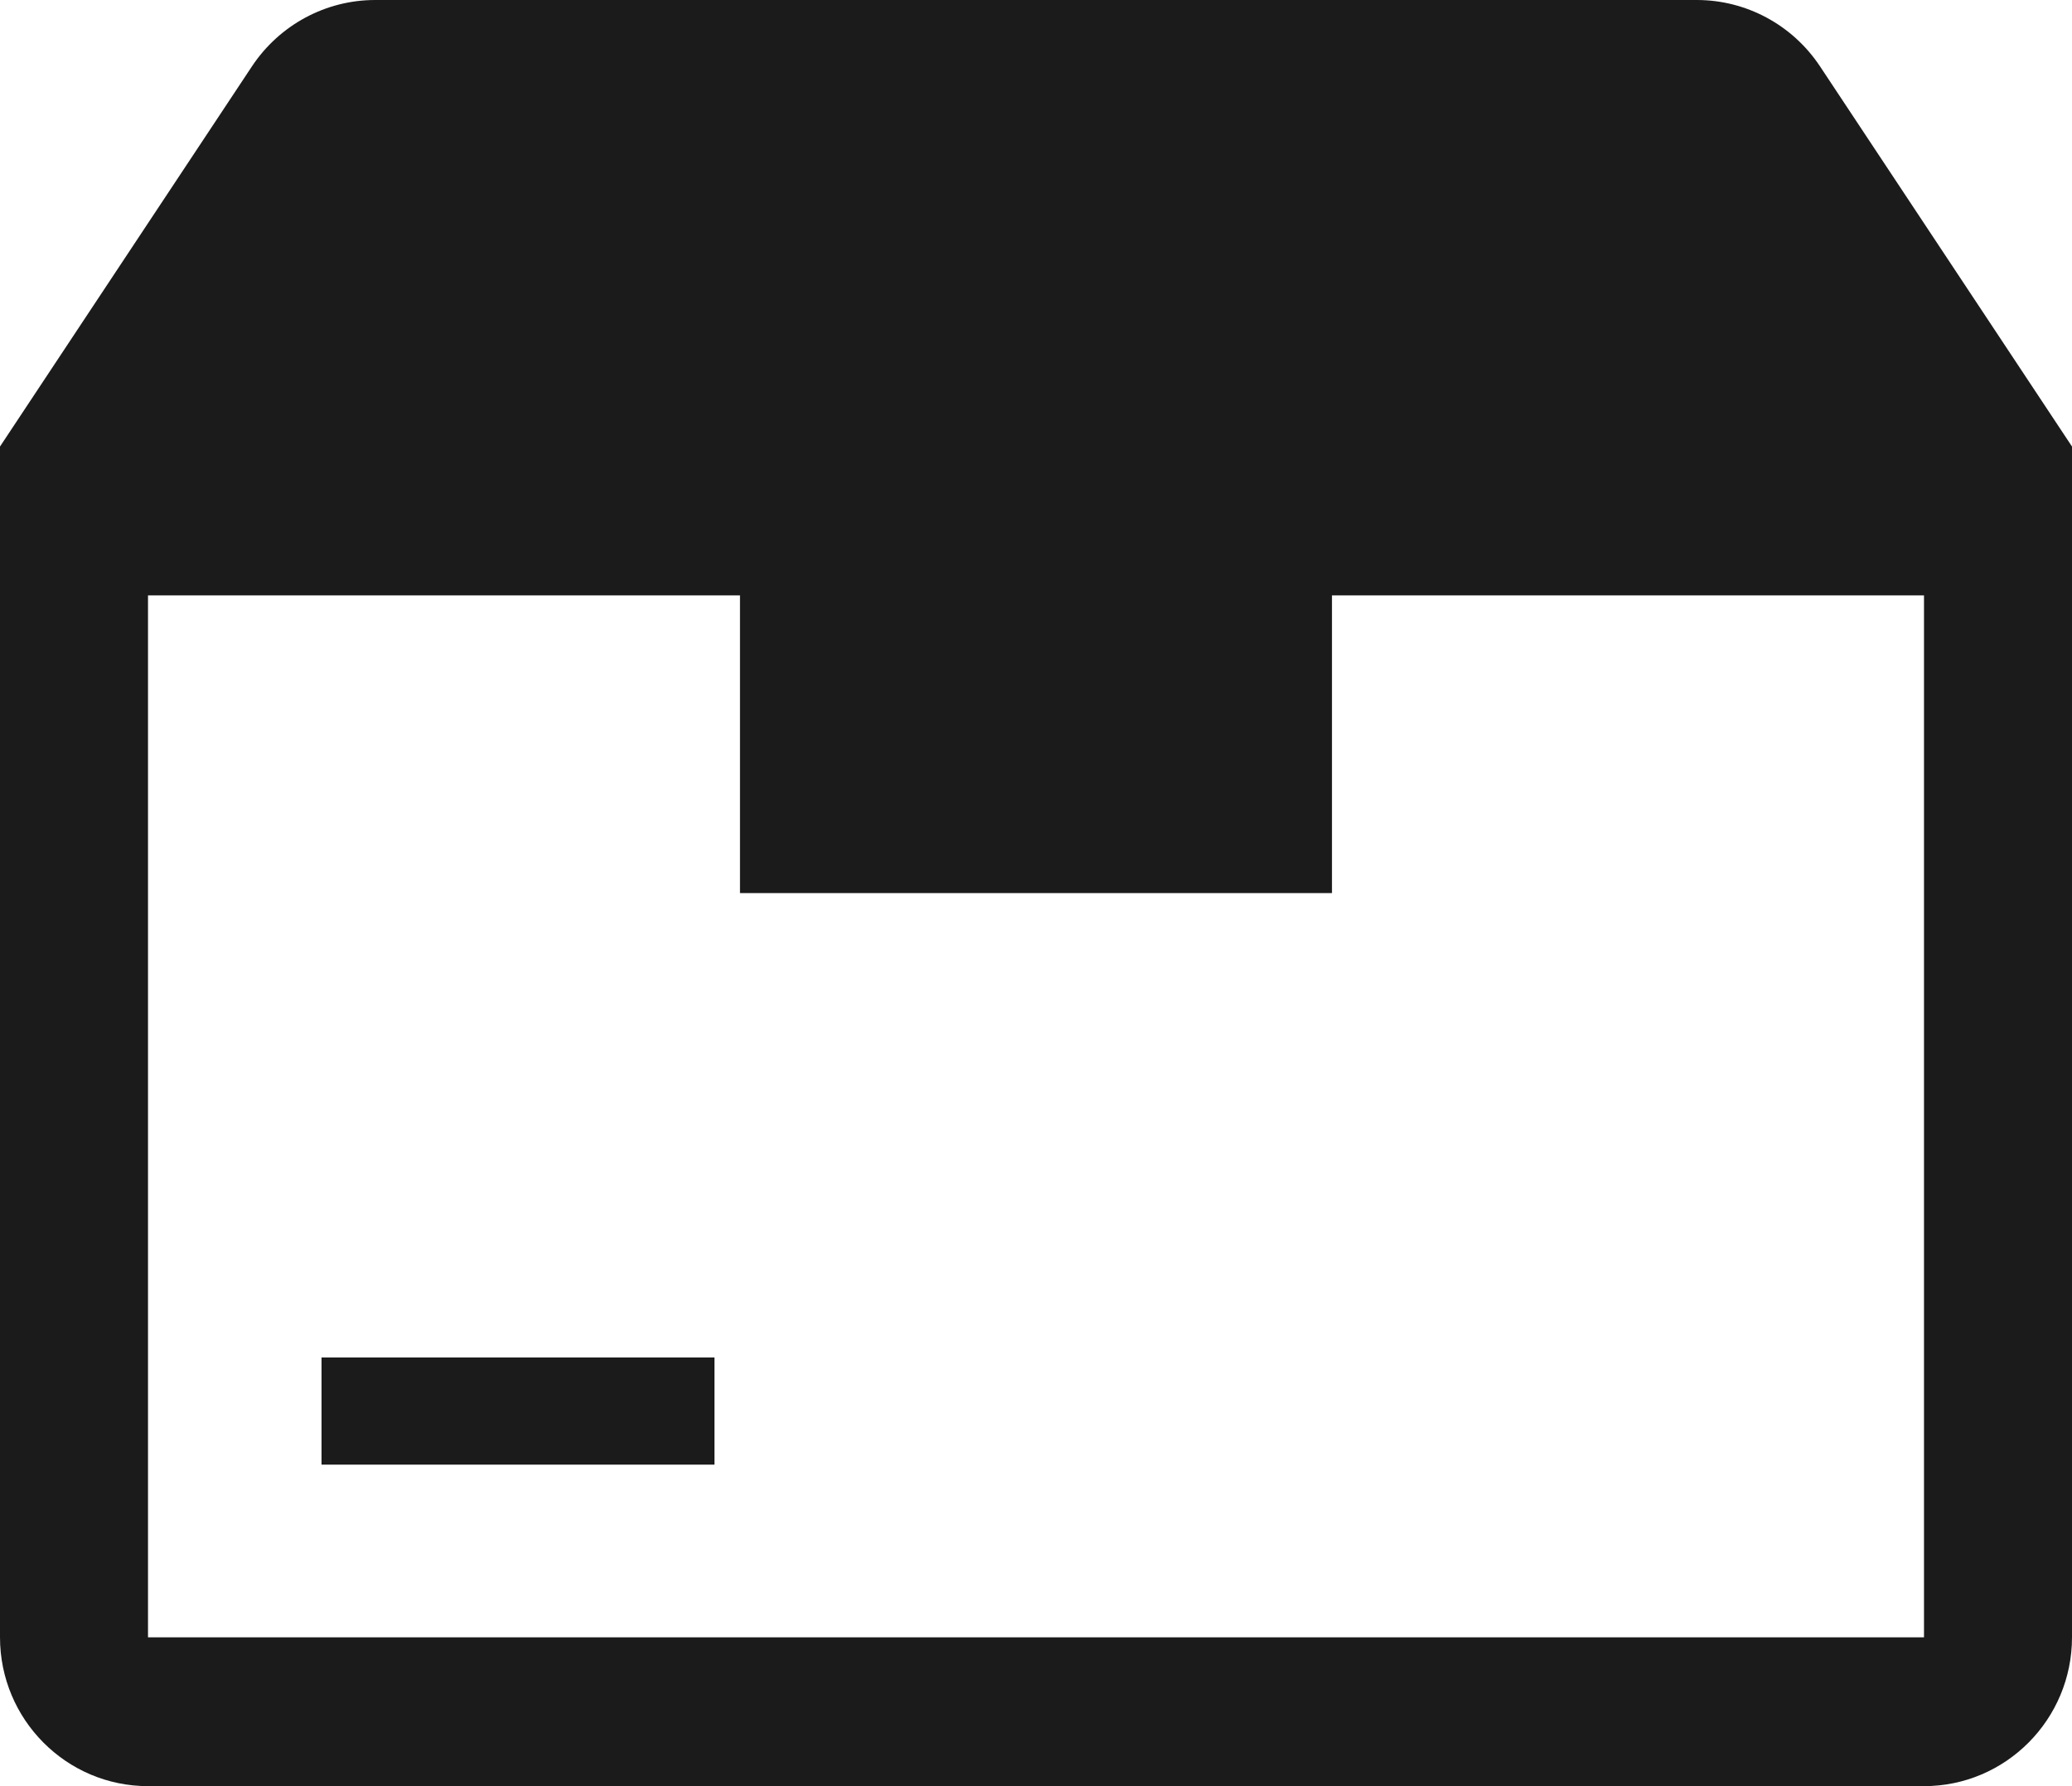 <svg width="58" height="50" viewBox="0 0 58 50" fill="none" xmlns="http://www.w3.org/2000/svg">
<path d="M50.944 1.854C50.174 0.696 48.881 0 47.498 0H10.502C9.118 0 7.826 0.696 7.055 1.854L0 12.5V45.833C0 48.133 1.856 50 4.143 50H53.857C56.144 50 58 48.133 58 45.833V12.5L50.944 1.854ZM53.857 45.834H4.143V16.667H20.714V25H37.285V16.667H53.857V45.834Z" fill="#1B1B1B"/>
<path d="M9 38H20V41H9V38Z" fill="#1B1B1B"/>
</svg>
